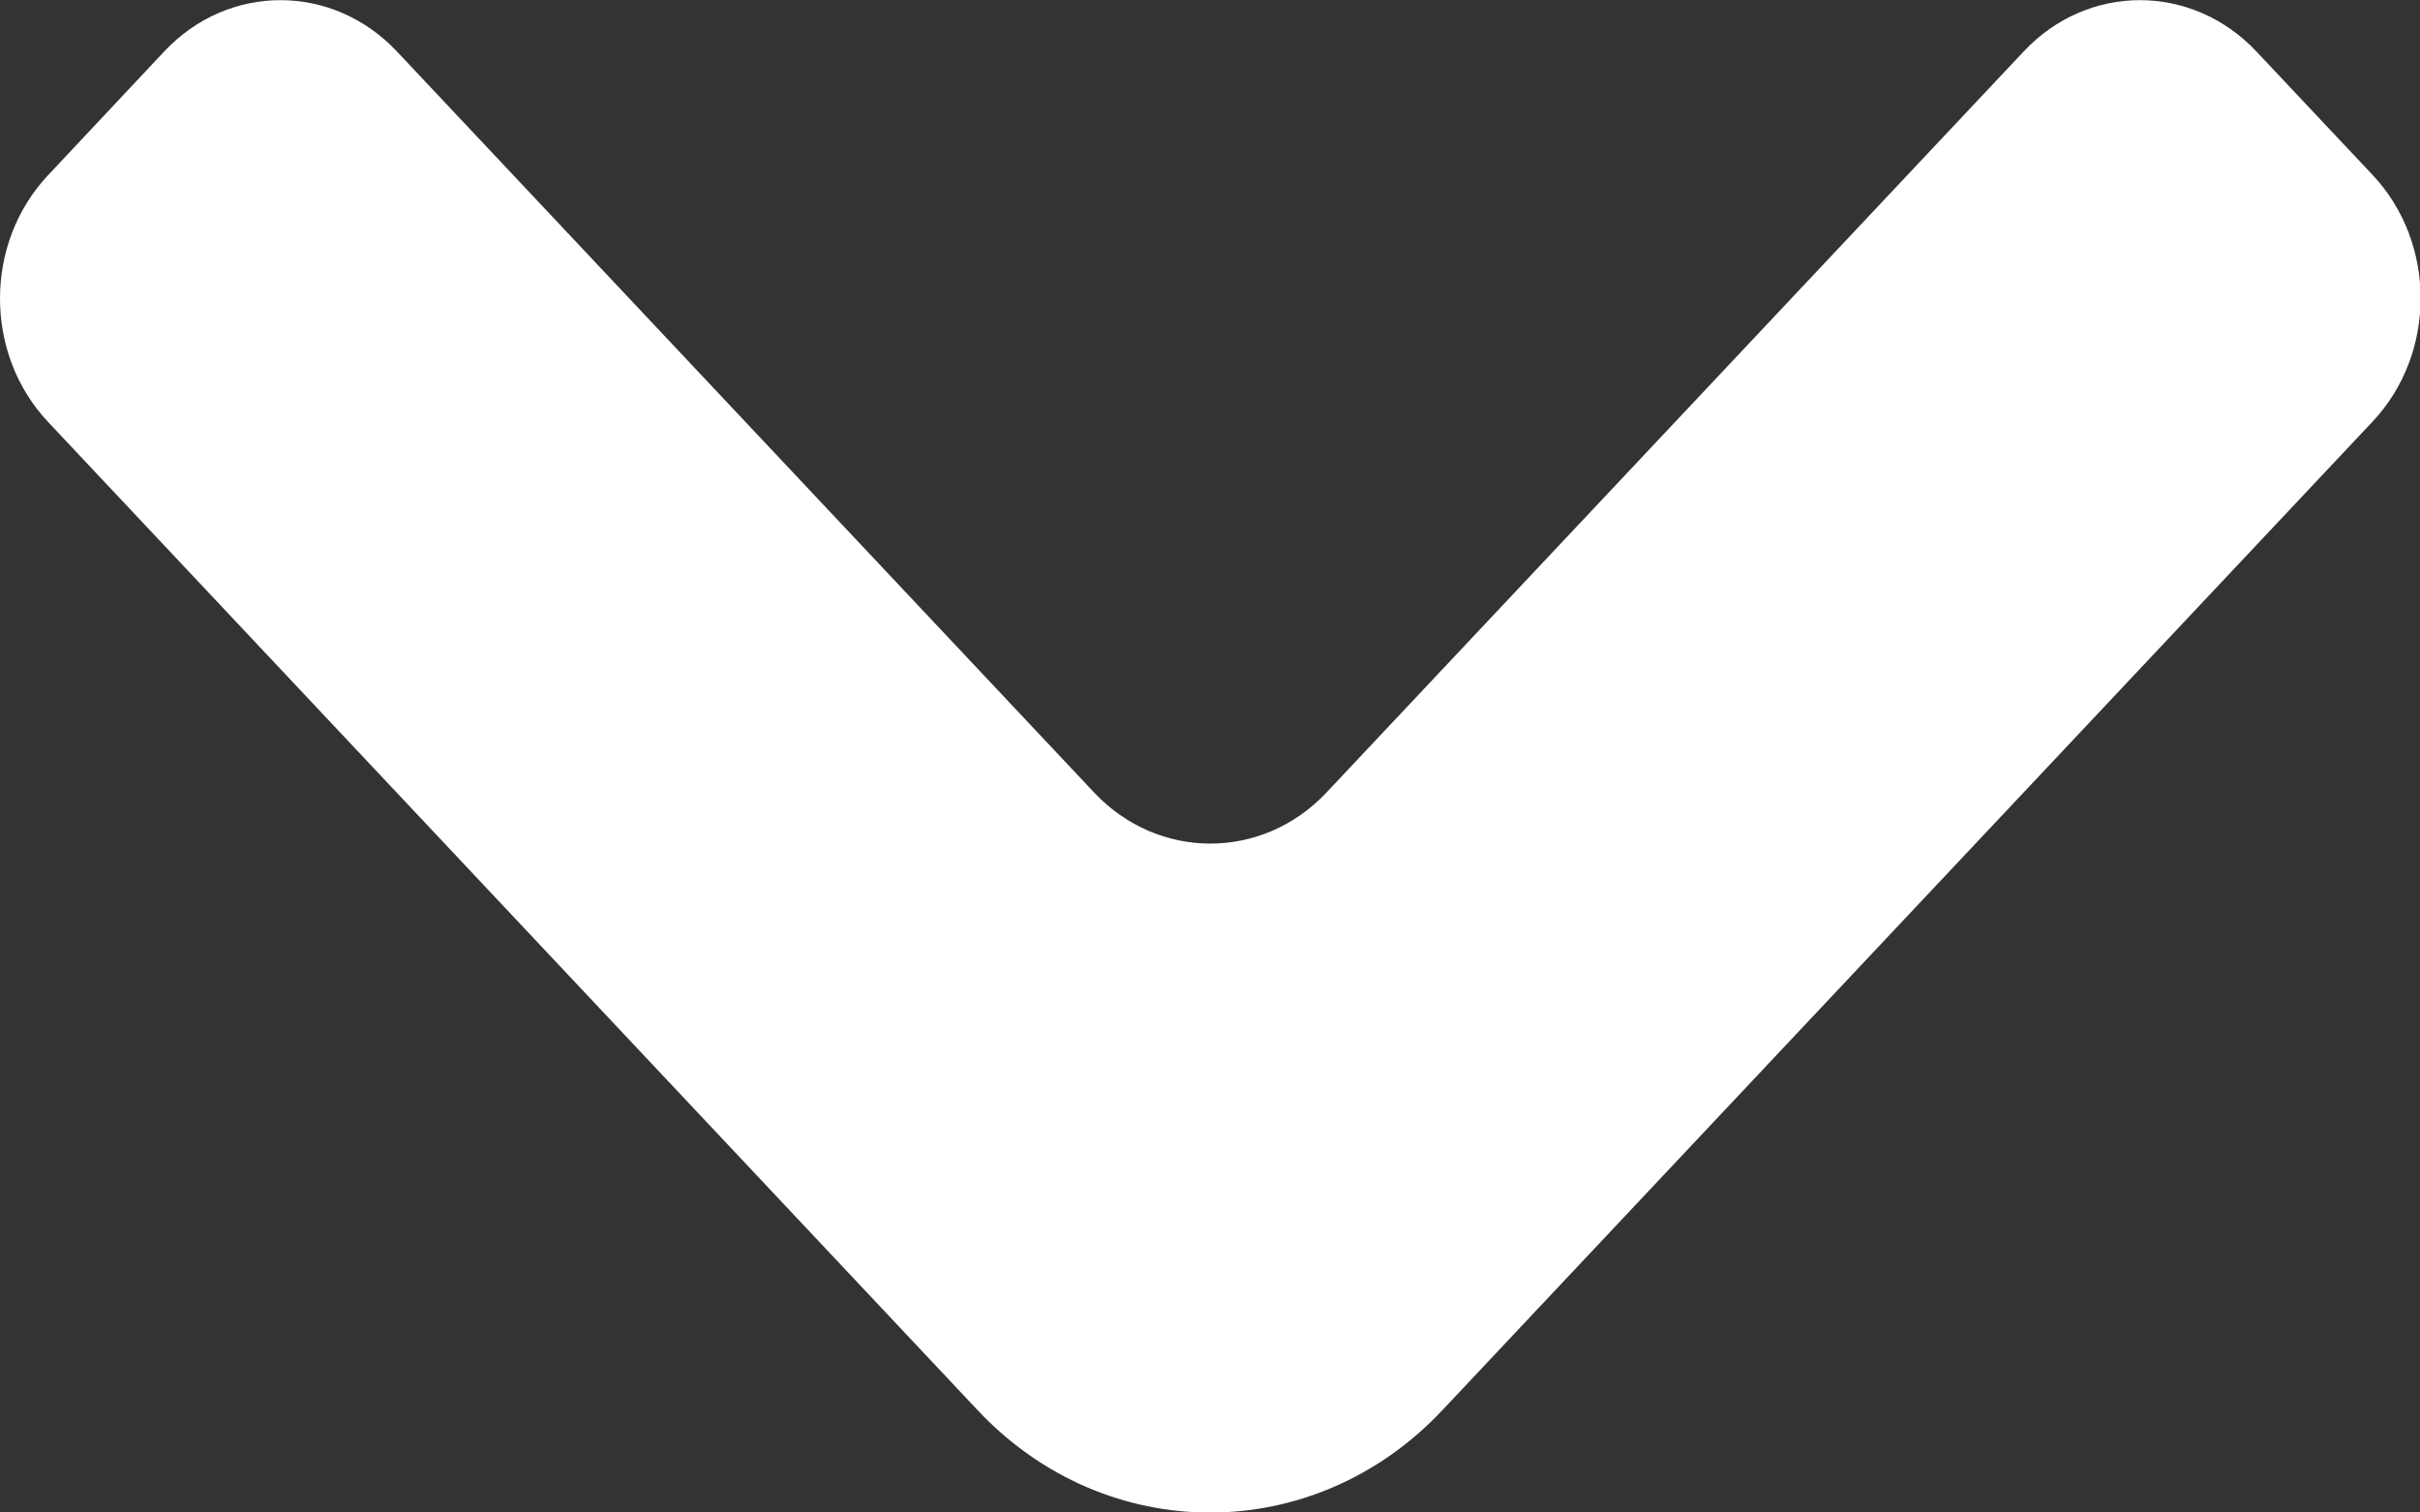 <?xml version="1.0" encoding="utf-8"?>
<!-- Generator: Adobe Illustrator 16.0.2, SVG Export Plug-In . SVG Version: 6.00 Build 0)  -->
<!DOCTYPE svg PUBLIC "-//W3C//DTD SVG 1.1//EN" "http://www.w3.org/Graphics/SVG/1.1/DTD/svg11.dtd">
<svg version="1.1" id="Слой_1" xmlns="http://www.w3.org/2000/svg" xmlns:xlink="http://www.w3.org/1999/xlink" x="0px" y="0px"
	 width="8px" height="5px" viewBox="0 0 8 5" enable-background="new 0 0 8 5" xml:space="preserve">
<rect x="0" y="0" width="8" height="5" fill="#333333" stroke="none"/>
<path fill="#FFFFFF" d="M1.312,0.17l2.305,2.45c0.212,0.225,0.556,0.225,0.768,0l2.305-2.45c0.212-0.226,0.556-0.226,0.769,0
	l0.384,0.408c0.212,0.225,0.212,0.591,0,0.816L4.768,4.662c-0.424,0.451-1.112,0.451-1.536,0L0.159,1.395
	c-0.212-0.225-0.212-0.591,0-0.816L0.543,0.17C0.755-0.056,1.099-0.056,1.312,0.17"/>
</svg>
